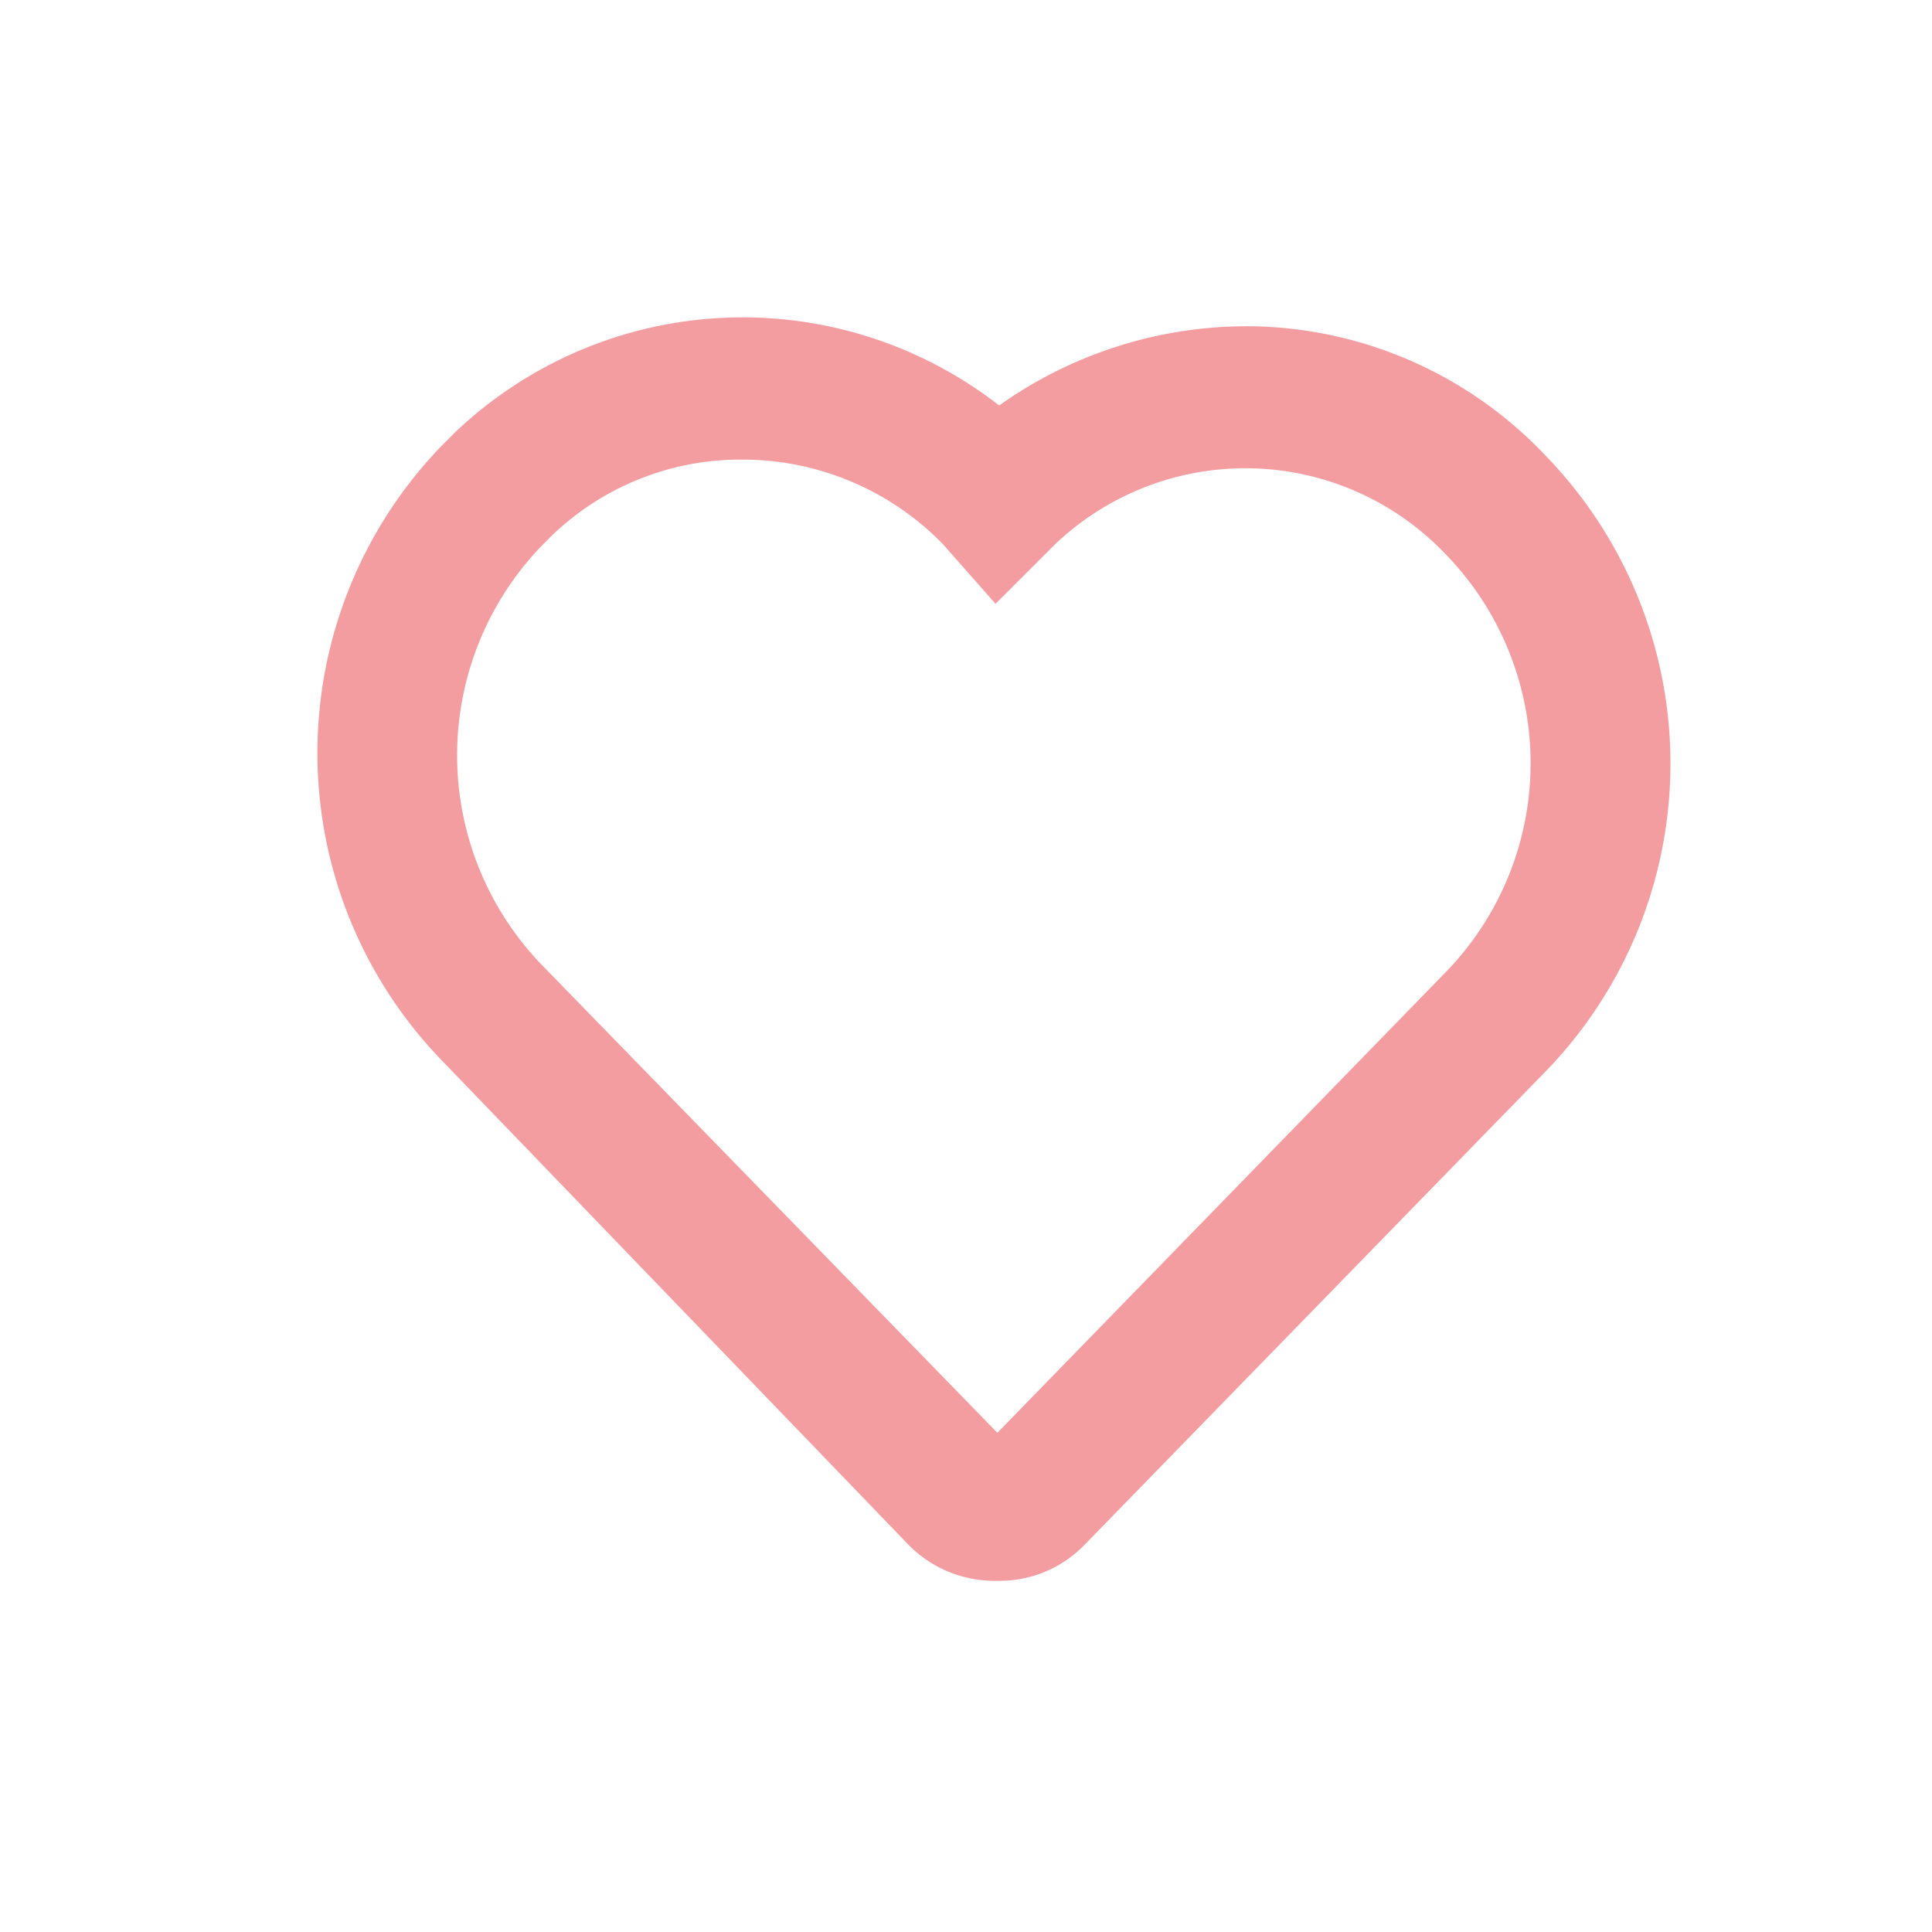 <svg xmlns="http://www.w3.org/2000/svg" width="30.435" height="30.435" viewBox="0 0 30.435 30.435">
  <g id="Group_1039" data-name="Group 1039" transform="translate(0 0.111)">
    <rect id="Rectangle_33" data-name="Rectangle 33" width="30.435" height="30.435" transform="translate(0 -0.111)" fill="none"/>
    <g id="Group_1112" data-name="Group 1112" transform="translate(-6.55 -9.202)">
      <path id="Path_3764" data-name="Path 3764" d="M26.337,14.232a6.732,6.732,0,0,0-4.047,1.247,6.572,6.572,0,0,0-8.564.416l-.222.222a6.963,6.963,0,0,0,0,9.673l7.317,7.594a1.9,1.9,0,0,0,1.414.61h.028a1.863,1.863,0,0,0,1.386-.582l7.262-7.456a6.963,6.963,0,0,0,0-9.673A6.5,6.5,0,0,0,26.337,14.232ZM29.33,24.4l-7.068,7.262-7.179-7.373a4.754,4.754,0,0,1,0-6.6l.166-.166a4.281,4.281,0,0,1,2.993-1.192,4.408,4.408,0,0,1,3.16,1.33l.831.942.831-.831.111-.111a4.351,4.351,0,0,1,6.153.166h0A4.719,4.719,0,0,1,29.33,24.4Z" transform="translate(0 0)" fill="#f49da1"/>
    </g>
  </g>
</svg>

